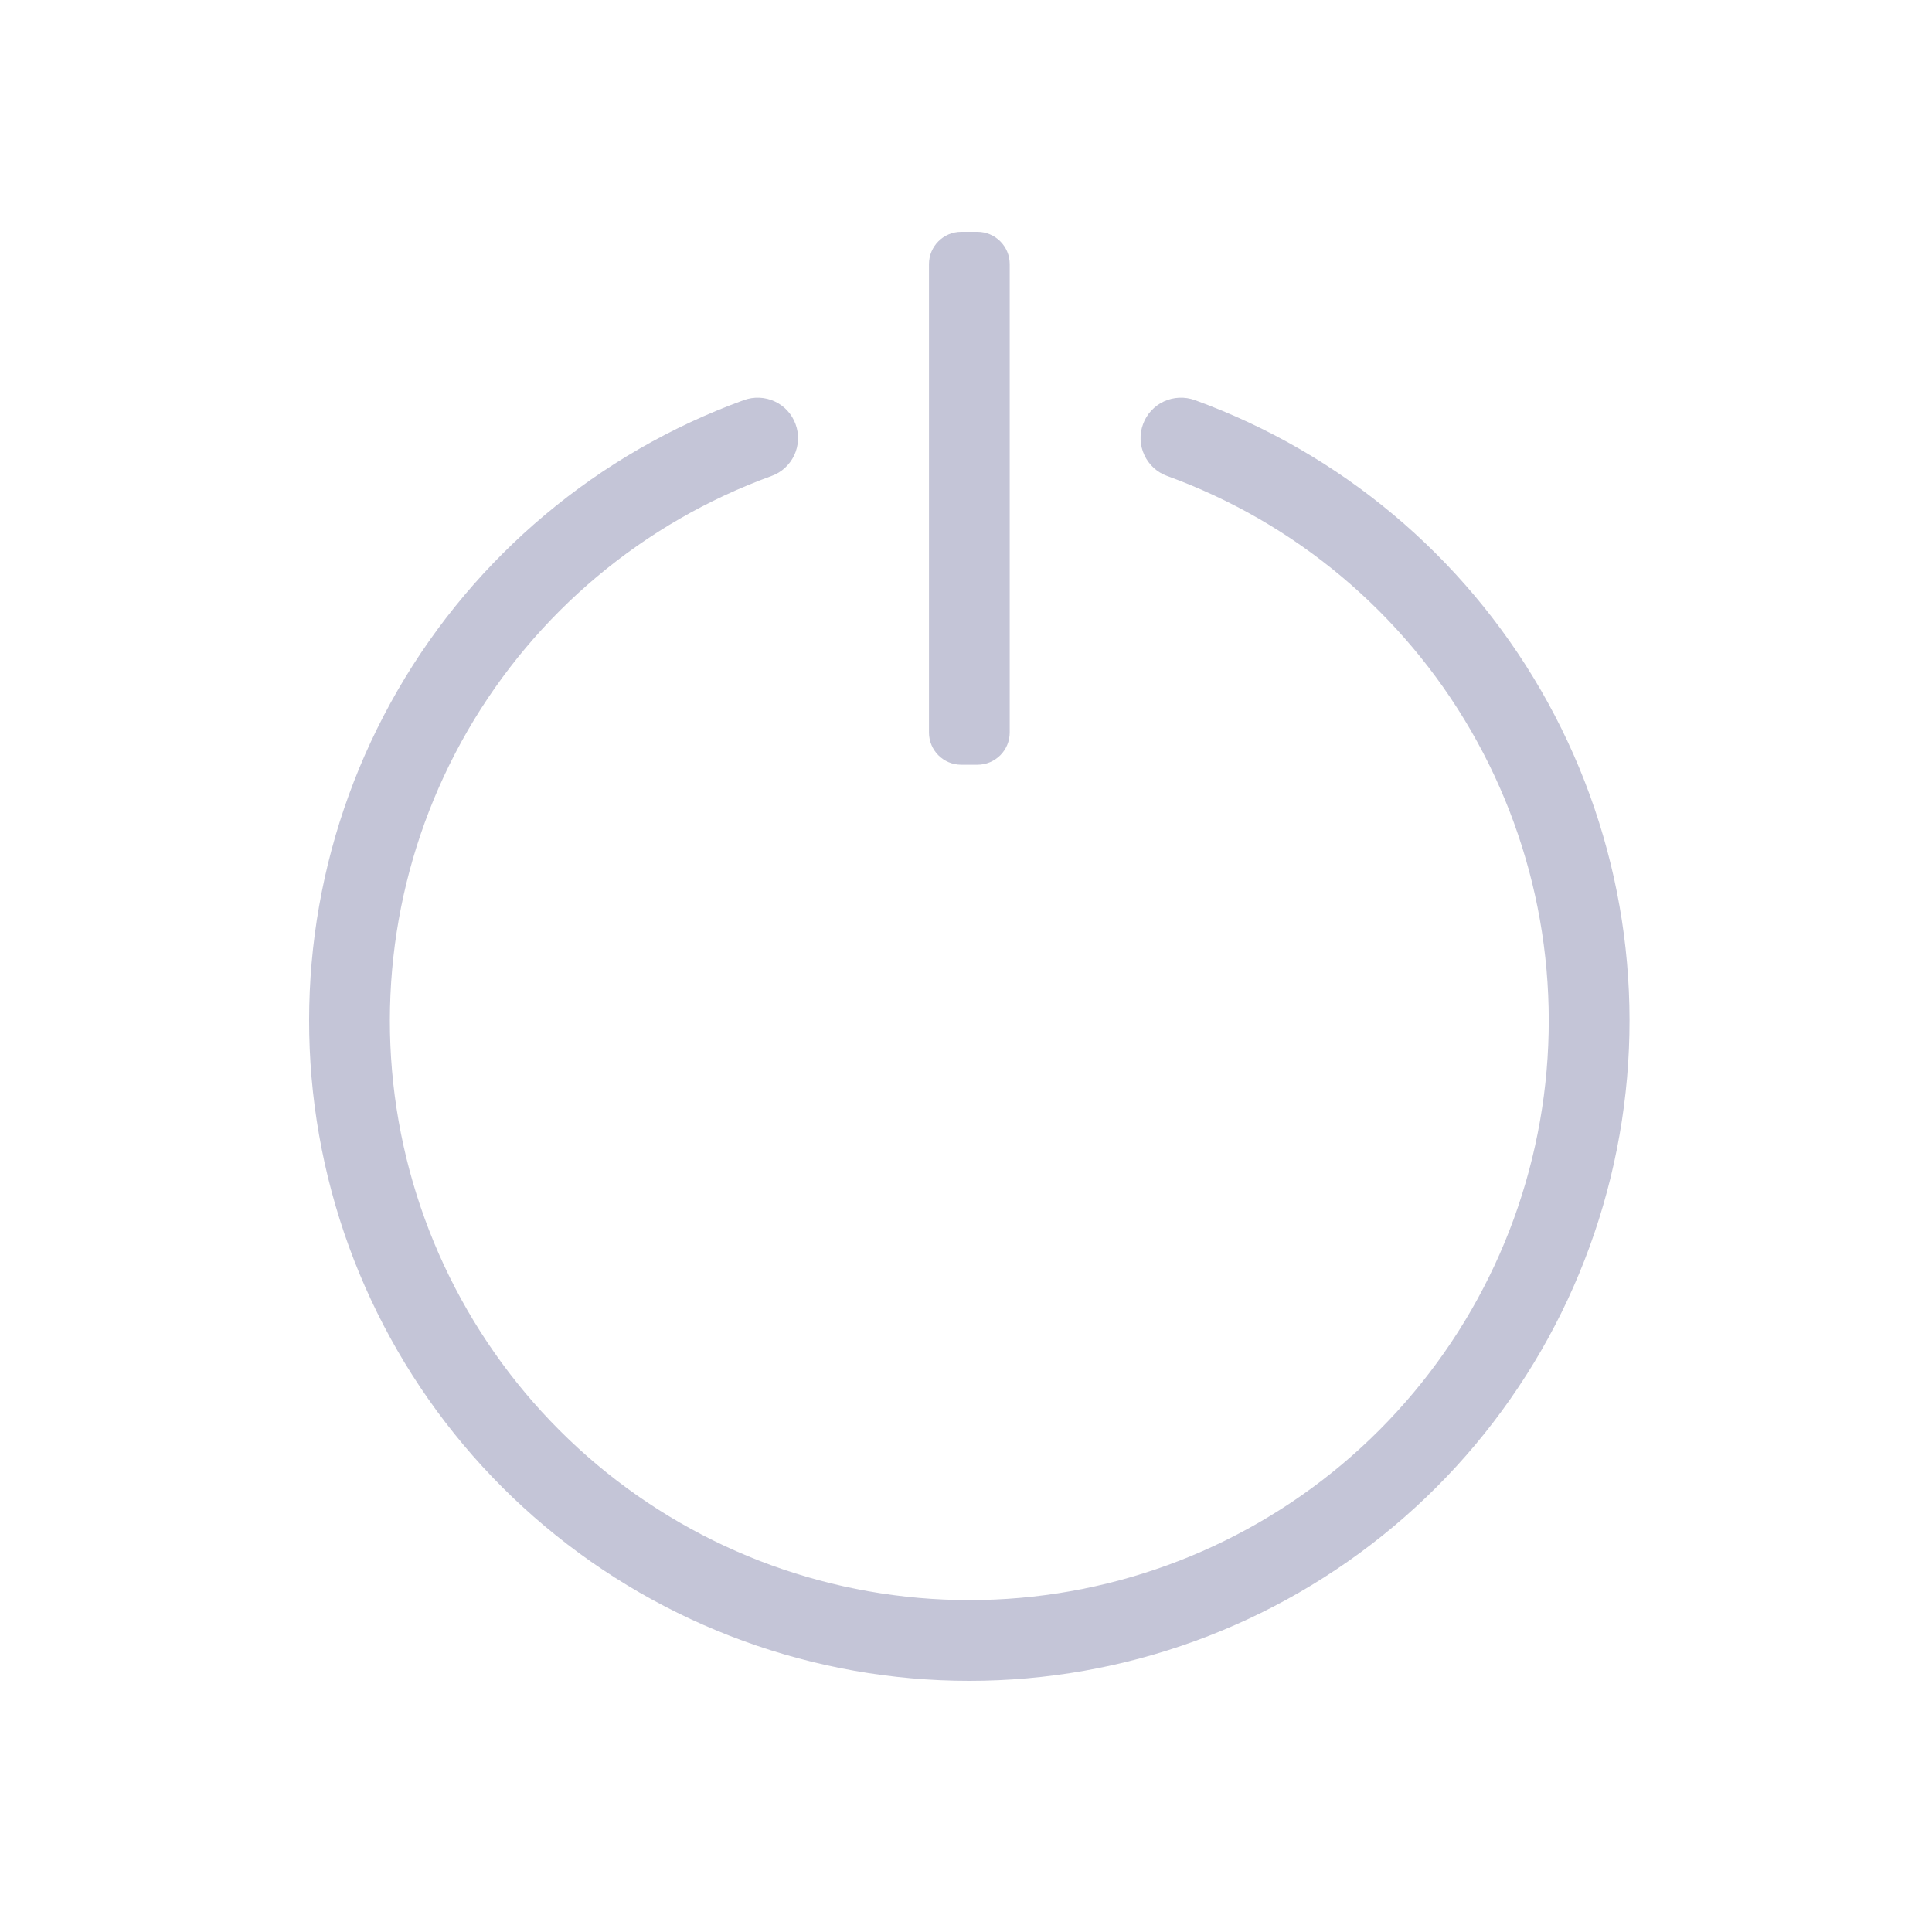 <svg width="24" height="24" viewBox="0 0 24 24" fill="none" xmlns="http://www.w3.org/2000/svg">
    <g id="noun_turn off_2785150 1">
        <g id="Layer 2">
            <g id="Layer 1">
                <g id="Group">
                    <path id="Vector" d="M14.842 4.97C14.717 4.925 14.579 4.931 14.458 4.987C14.338 5.043 14.244 5.145 14.199 5.27C14.153 5.395 14.159 5.533 14.216 5.654C14.272 5.775 14.374 5.868 14.499 5.913C16.09 6.491 17.426 7.611 18.273 9.077C19.12 10.542 19.424 12.26 19.13 13.927C18.837 15.594 17.965 17.104 16.669 18.192C15.372 19.281 13.734 19.877 12.041 19.877C10.348 19.877 8.71 19.281 7.413 18.192C6.117 17.104 5.245 15.594 4.952 13.927C4.659 12.26 4.962 10.542 5.809 9.077C6.656 7.611 7.993 6.491 9.584 5.913C9.709 5.868 9.81 5.775 9.867 5.654C9.923 5.533 9.929 5.395 9.883 5.27C9.838 5.145 9.745 5.043 9.624 4.987C9.504 4.931 9.366 4.925 9.241 4.97C7.428 5.629 5.905 6.905 4.94 8.575C3.975 10.245 3.63 12.201 3.964 14.101C4.298 16 5.291 17.721 6.769 18.96C8.246 20.2 10.113 20.88 12.041 20.88C13.97 20.88 15.836 20.2 17.314 18.96C18.791 17.721 19.784 16 20.118 14.101C20.453 12.201 20.107 10.245 19.142 8.575C18.177 6.905 16.654 5.629 14.842 4.97Z" fill="#C4C5D7"/>
                    <path id="Vector_2" d="M12.142 2.88H11.941C11.719 2.88 11.54 3.06 11.54 3.281V9.099C11.54 9.321 11.719 9.5 11.941 9.5H12.142C12.363 9.5 12.543 9.321 12.543 9.099V3.281C12.543 3.06 12.363 2.88 12.142 2.88Z" fill="#C4C5D7"/>
                </g>
            </g>
        </g>
    </g>
</svg>
